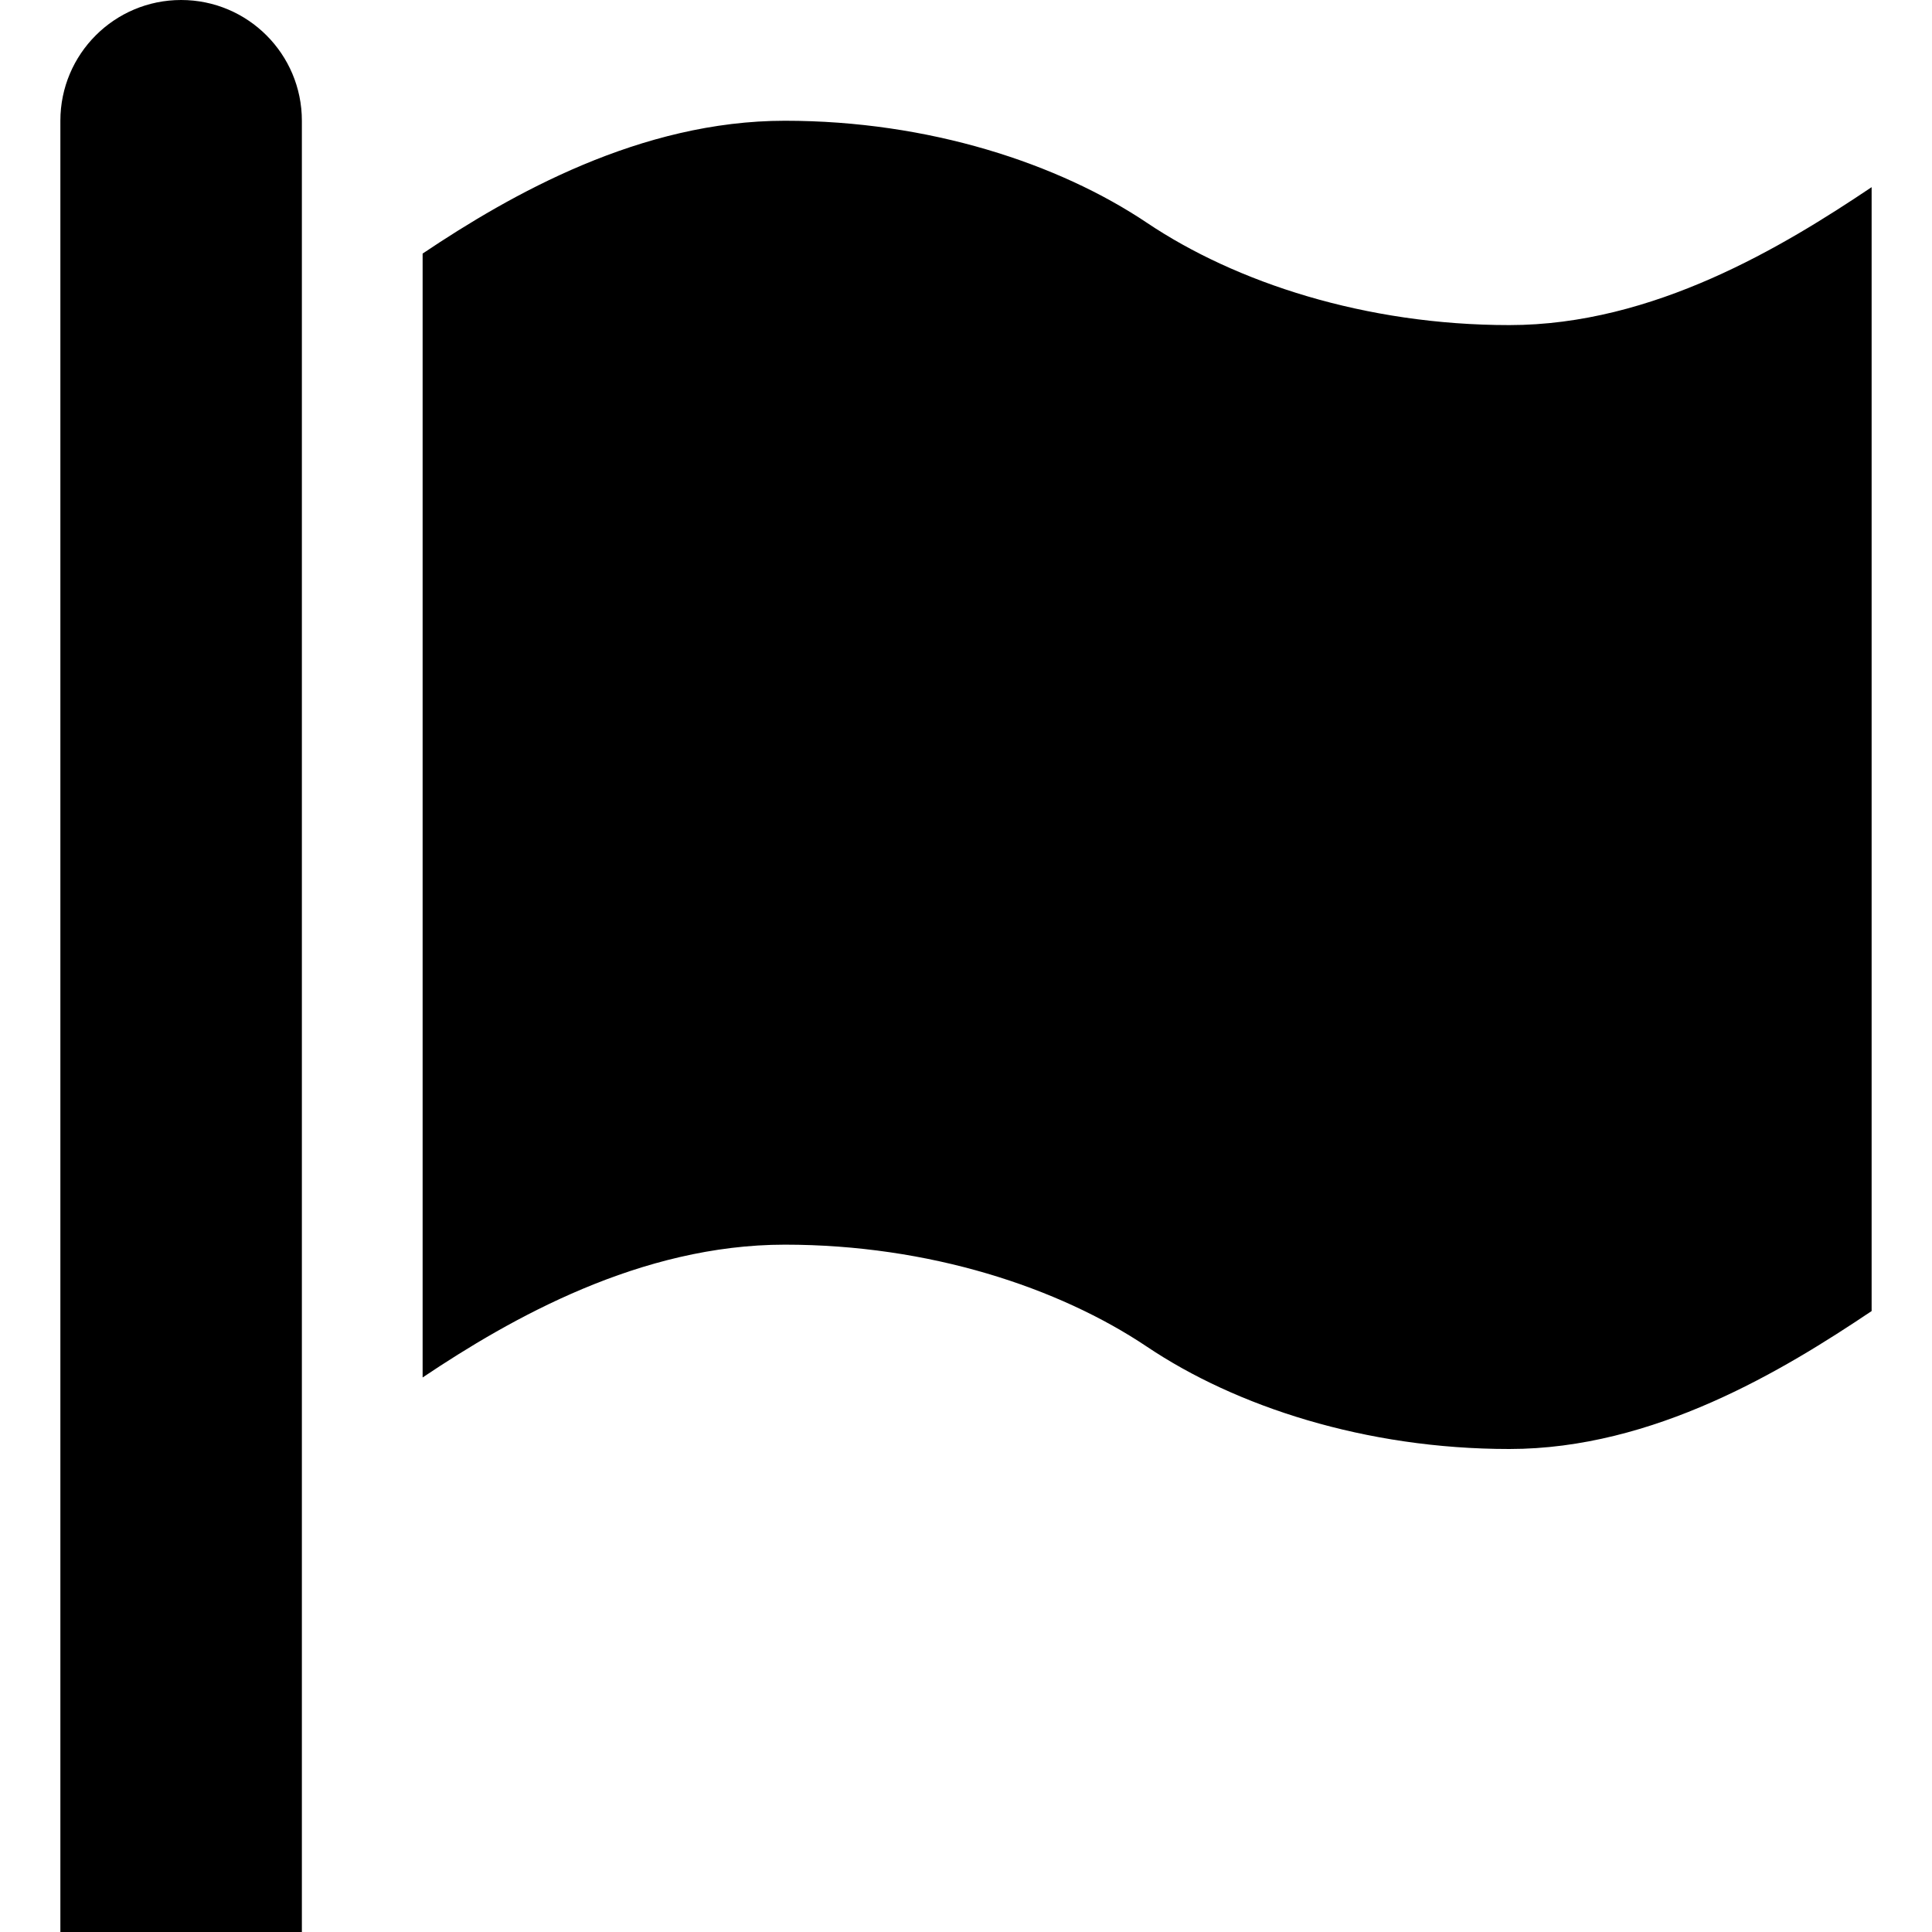 <?xml version="1.0" encoding="iso-8859-1"?>
<!-- Generator: Adobe Illustrator 16.0.0, SVG Export Plug-In . SVG Version: 6.00 Build 0)  -->
<!DOCTYPE svg PUBLIC "-//W3C//DTD SVG 1.1//EN" "http://www.w3.org/Graphics/SVG/1.1/DTD/svg11.dtd">
<svg version="1.1" id="Capa_1" xmlns="http://www.w3.org/2000/svg" xmlns:xlink="http://www.w3.org/1999/xlink" x="0px" y="0px"
	 width="50" height="50" viewBox="0 0 512 512" style="enable-background:new 0 0 512 512;" xml:space="preserve">
<g>
	<path d="M400,86.153c38.232,0,72.547-20.811,96-36.553v297.845C472.547,363.188,438.232,384,400,384s-72.547-11.335-96-27.078
		c-23.454-15.74-57.768-27.074-96-27.074c-38.233,0-72.545,19.457-96,35.197V67.2C135.455,51.458,169.767,32,208,32
		c38.232,0,72.546,11.334,96,27.076C327.453,74.818,361.768,86.153,400,86.153z M48,0c17.673,0,32,14.327,32,32v480H16V32
		C16,14.327,30.327,0,48,0z"/>
</g>
<g>
</g>
<g>
</g>
<g>
</g>
<g>
</g>
<g>
</g>
<g>
</g>
<g>
</g>
<g>
</g>
<g>
</g>
<g>
</g>
<g>
</g>
<g>
</g>
<g>
</g>
<g>
</g>
<g>
</g>
</svg>
